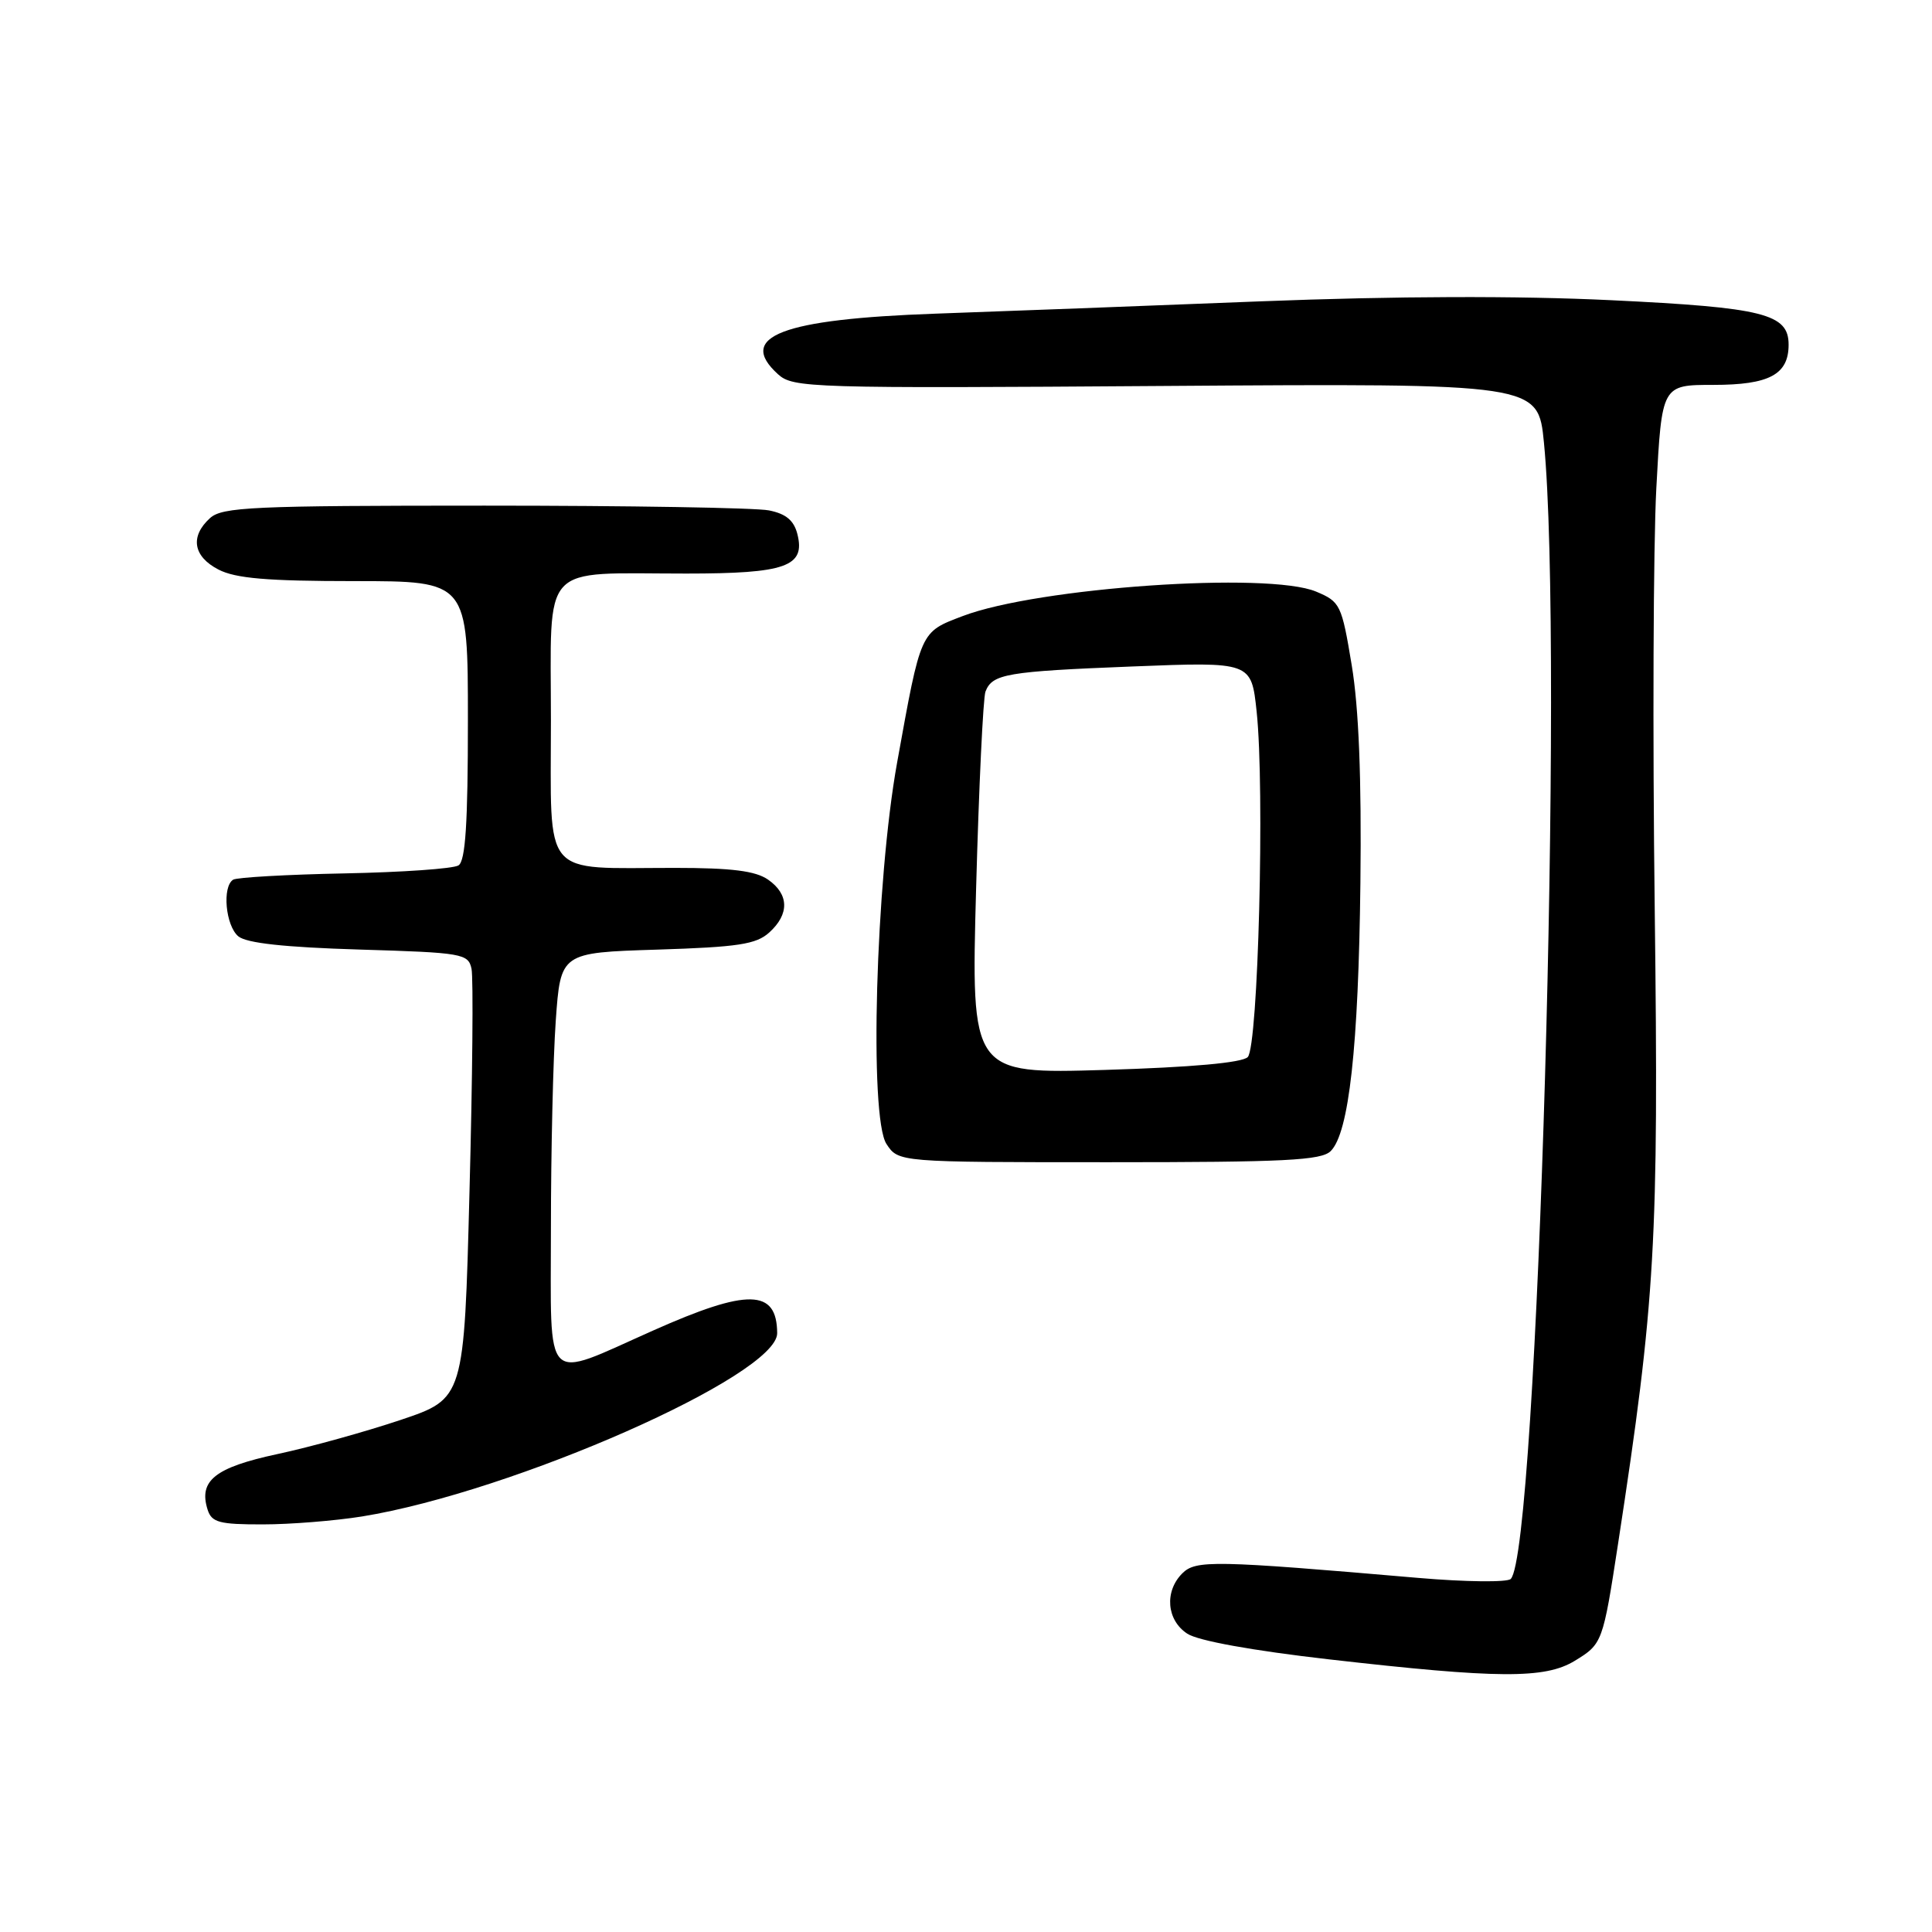 <?xml version="1.0" encoding="UTF-8" standalone="no"?>
<!DOCTYPE svg PUBLIC "-//W3C//DTD SVG 1.1//EN" "http://www.w3.org/Graphics/SVG/1.1/DTD/svg11.dtd" >
<svg xmlns="http://www.w3.org/2000/svg" xmlns:xlink="http://www.w3.org/1999/xlink" version="1.1" viewBox="0 0 256 256">
 <g >
 <path fill="currentColor"
d=" M 208.66 220.07 C 212.33 217.83 212.39 217.67 214.41 204.50 C 219.36 172.24 219.80 164.54 219.26 120.47 C 218.97 97.36 219.07 72.27 219.47 64.72 C 220.20 51.00 220.20 51.00 227.03 51.00 C 234.44 51.00 237.00 49.63 237.00 45.67 C 237.00 41.58 233.70 40.75 213.52 39.78 C 201.11 39.18 184.95 39.23 167.00 39.93 C 151.88 40.53 132.53 41.26 124.00 41.56 C 103.56 42.28 97.57 44.58 103.09 49.59 C 105.10 51.40 107.24 51.47 154.50 51.14 C 203.81 50.80 203.81 50.80 204.58 58.65 C 207.25 85.91 203.75 205.65 200.18 209.22 C 199.72 209.68 194.20 209.62 187.92 209.08 C 160.79 206.74 158.45 206.70 156.66 208.48 C 154.27 210.87 154.58 214.68 157.32 216.47 C 158.74 217.41 165.94 218.71 176.07 219.87 C 198.55 222.44 204.71 222.47 208.66 220.07 Z  M 47.97 200.94 C 68.04 197.68 103.02 182.23 102.98 176.65 C 102.94 170.78 99.11 170.70 86.50 176.32 C 71.81 182.85 73.00 184.05 73.00 162.76 C 73.00 152.61 73.29 140.24 73.64 135.27 C 74.28 126.23 74.28 126.23 87.08 125.83 C 97.81 125.49 100.20 125.13 101.93 123.56 C 104.62 121.13 104.56 118.50 101.78 116.56 C 100.12 115.40 96.97 115.00 89.40 115.00 C 71.59 115.00 73.00 116.67 73.00 95.50 C 73.00 74.22 71.36 76.00 90.93 76.00 C 104.11 76.00 106.74 75.07 105.66 70.78 C 105.20 68.96 104.15 68.08 101.89 67.63 C 100.16 67.28 83.20 67.00 64.20 67.00 C 33.46 67.00 29.46 67.18 27.83 68.65 C 25.15 71.08 25.59 73.74 28.95 75.47 C 31.21 76.64 35.42 77.00 46.95 77.00 C 62.00 77.00 62.00 77.00 62.00 95.44 C 62.00 109.11 61.68 114.09 60.75 114.67 C 60.06 115.11 53.27 115.58 45.65 115.73 C 38.03 115.88 31.39 116.26 30.90 116.56 C 29.41 117.48 29.89 122.66 31.58 124.07 C 32.67 124.97 37.70 125.52 47.60 125.82 C 61.33 126.23 62.05 126.36 62.48 128.38 C 62.73 129.54 62.61 142.83 62.21 157.91 C 61.50 185.32 61.50 185.32 53.08 188.15 C 48.46 189.70 41.12 191.74 36.77 192.67 C 28.48 194.45 26.29 196.19 27.51 200.04 C 28.05 201.73 29.05 202.00 34.82 201.99 C 38.49 201.99 44.41 201.51 47.97 200.94 Z  M 176.33 152.52 C 178.75 150.10 180.01 138.75 180.26 117.00 C 180.42 103.12 180.05 93.80 179.11 88.14 C 177.78 80.11 177.59 79.73 174.39 78.39 C 168.03 75.73 137.53 77.84 127.57 81.63 C 121.90 83.79 122.05 83.46 118.88 101.00 C 116.02 116.83 115.15 148.05 117.46 151.58 C 119.05 154.00 119.05 154.00 146.95 154.00 C 170.23 154.00 175.10 153.76 176.33 152.52 Z  M 129.34 117.71 C 129.71 104.19 130.27 92.46 130.58 91.64 C 131.49 89.29 133.36 88.97 150.07 88.31 C 165.81 87.69 165.81 87.69 166.51 94.28 C 167.60 104.45 166.72 138.68 165.33 140.07 C 164.58 140.82 157.94 141.42 146.42 141.77 C 128.67 142.30 128.67 142.30 129.34 117.71 Z "/>
</g>
</svg>